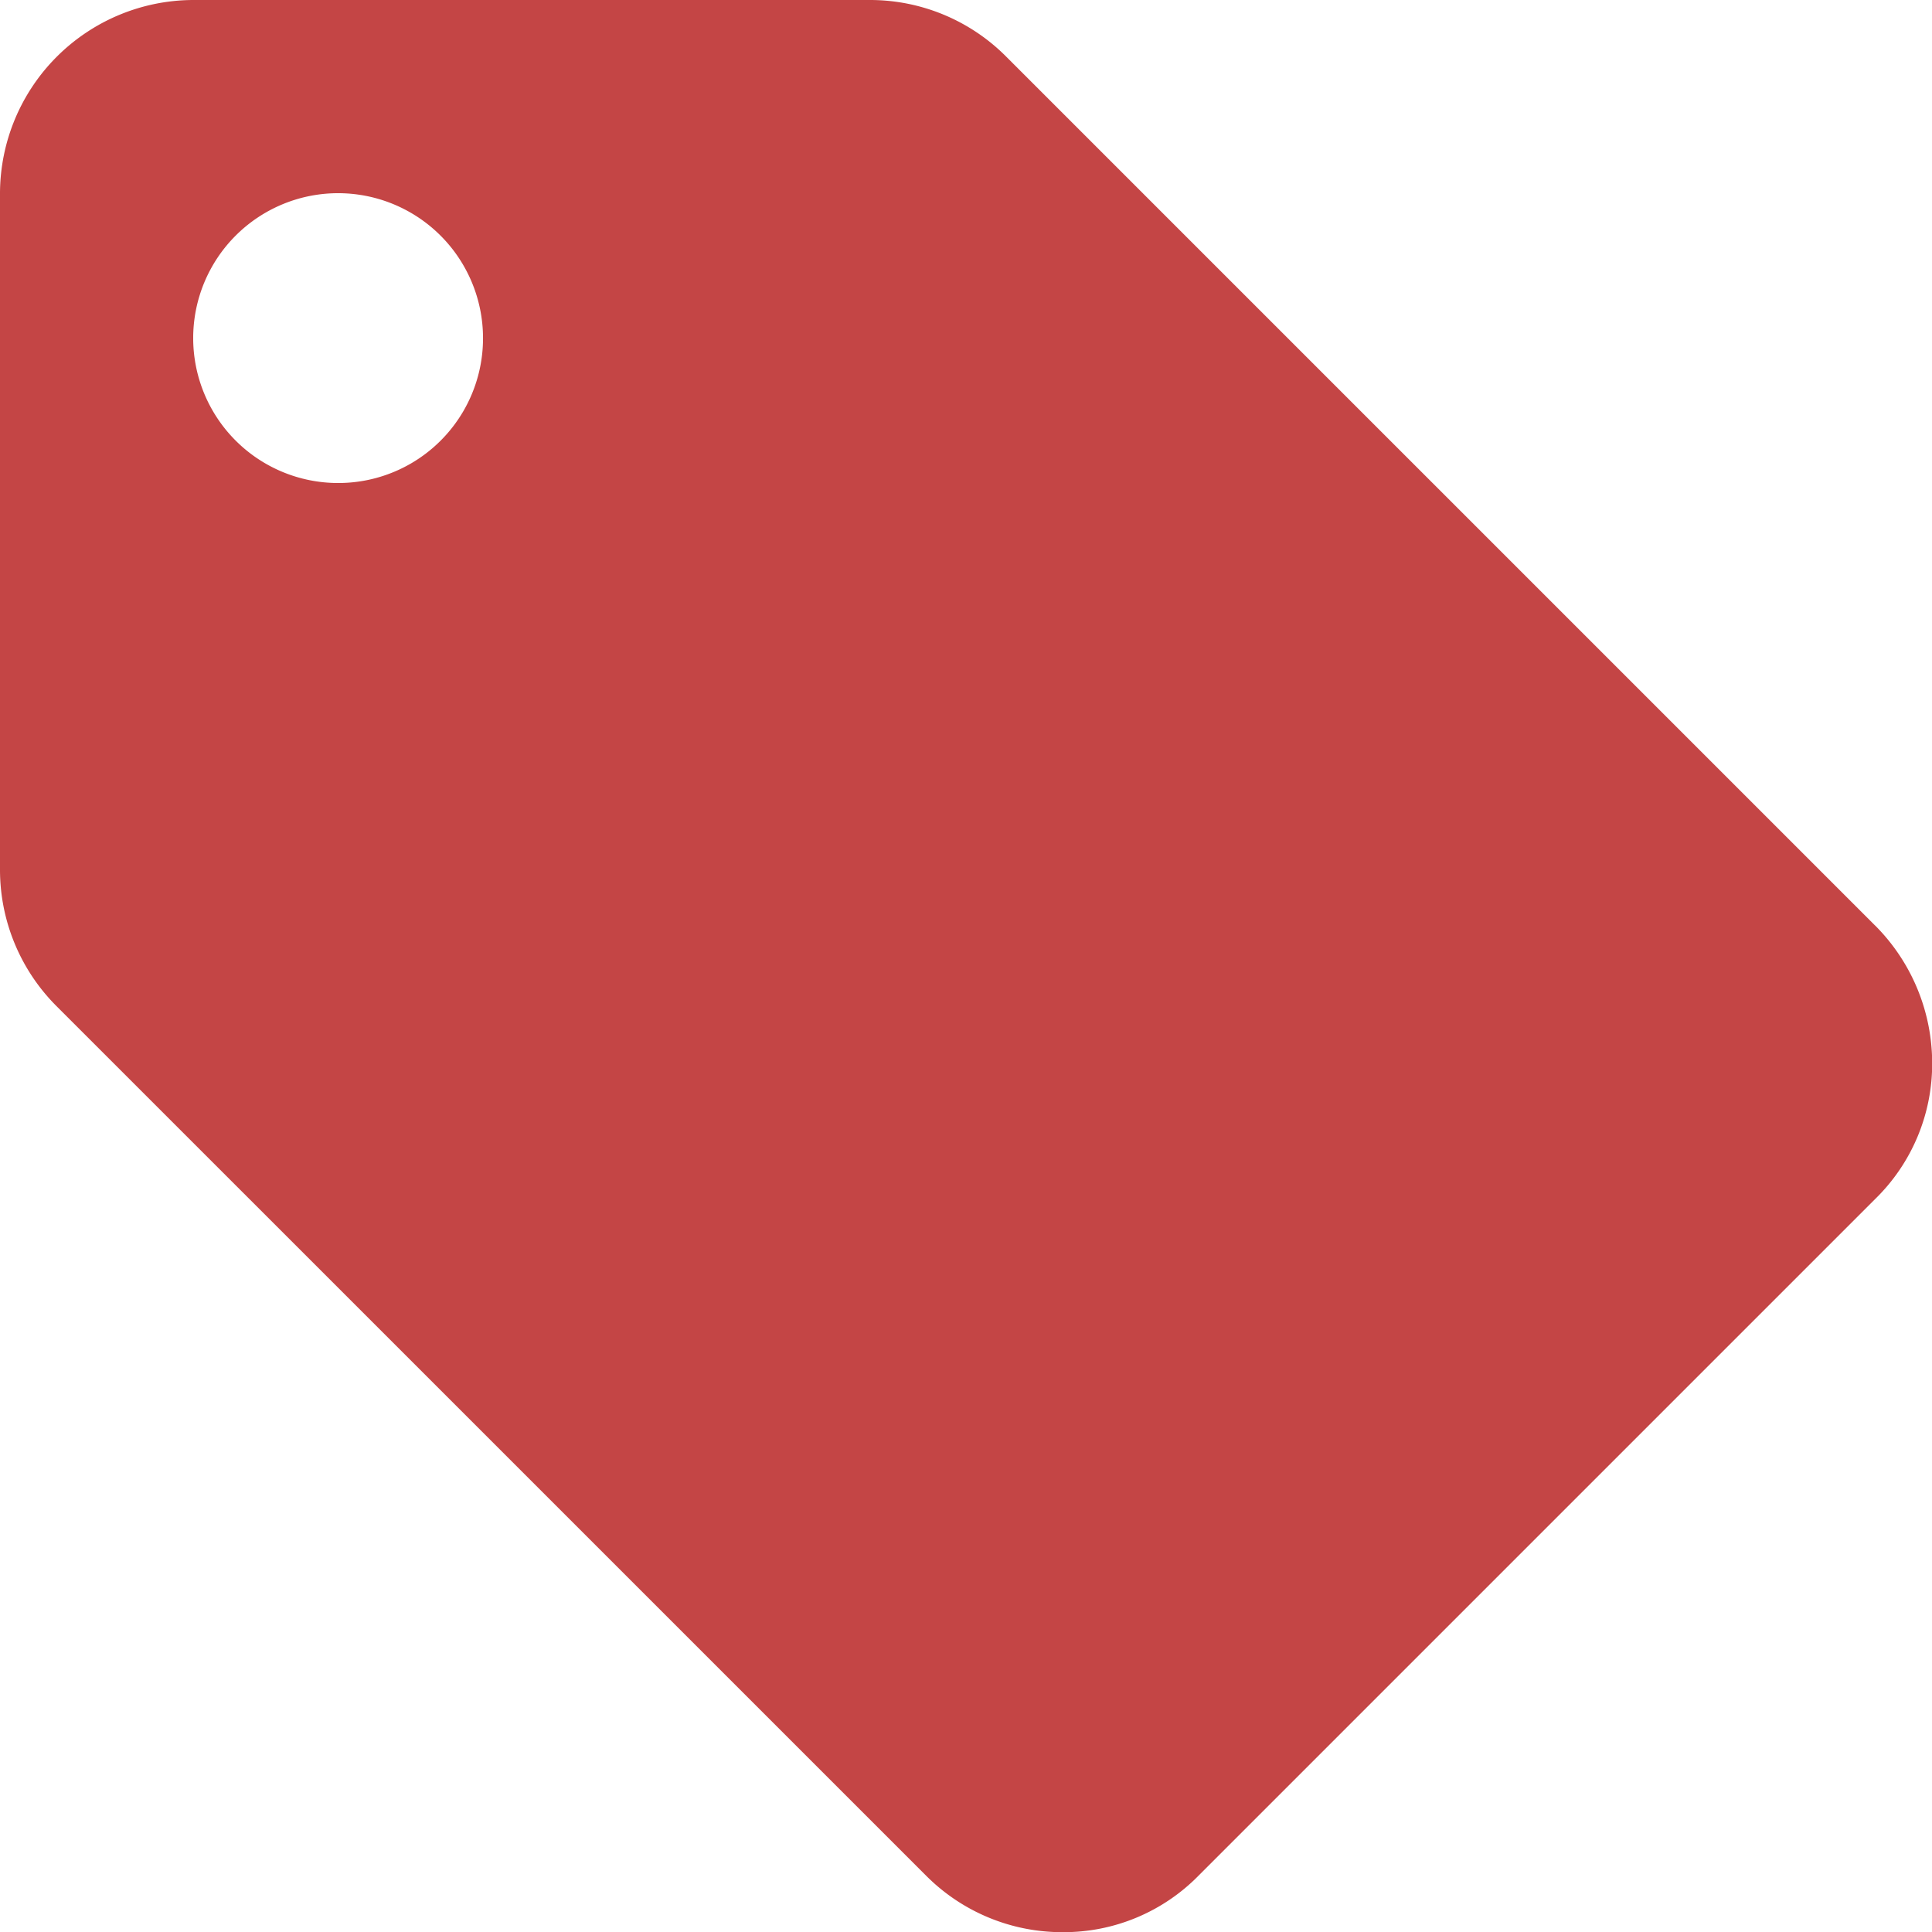 <svg xmlns="http://www.w3.org/2000/svg" width="33.571" height="33.571" viewBox="0 0 33.571 33.571">
  <path id="Icon_material-local-offer" data-name="Icon material-local-offer" d="M35.581,19.081,20.474,3.974A3.336,3.336,0,0,0,18.107,3H6.357A3.367,3.367,0,0,0,3,6.357v11.75a3.35,3.35,0,0,0,.99,2.384L19.1,35.6a3.336,3.336,0,0,0,2.367.974,3.282,3.282,0,0,0,2.367-.99l11.75-11.75a3.282,3.282,0,0,0,.99-2.367,3.39,3.39,0,0,0-.99-2.384ZM8.875,11.393a2.518,2.518,0,1,1,2.518-2.518A2.514,2.514,0,0,1,8.875,11.393Z" transform="translate(-3 -3)" fill="#c44545"/>
</svg>
